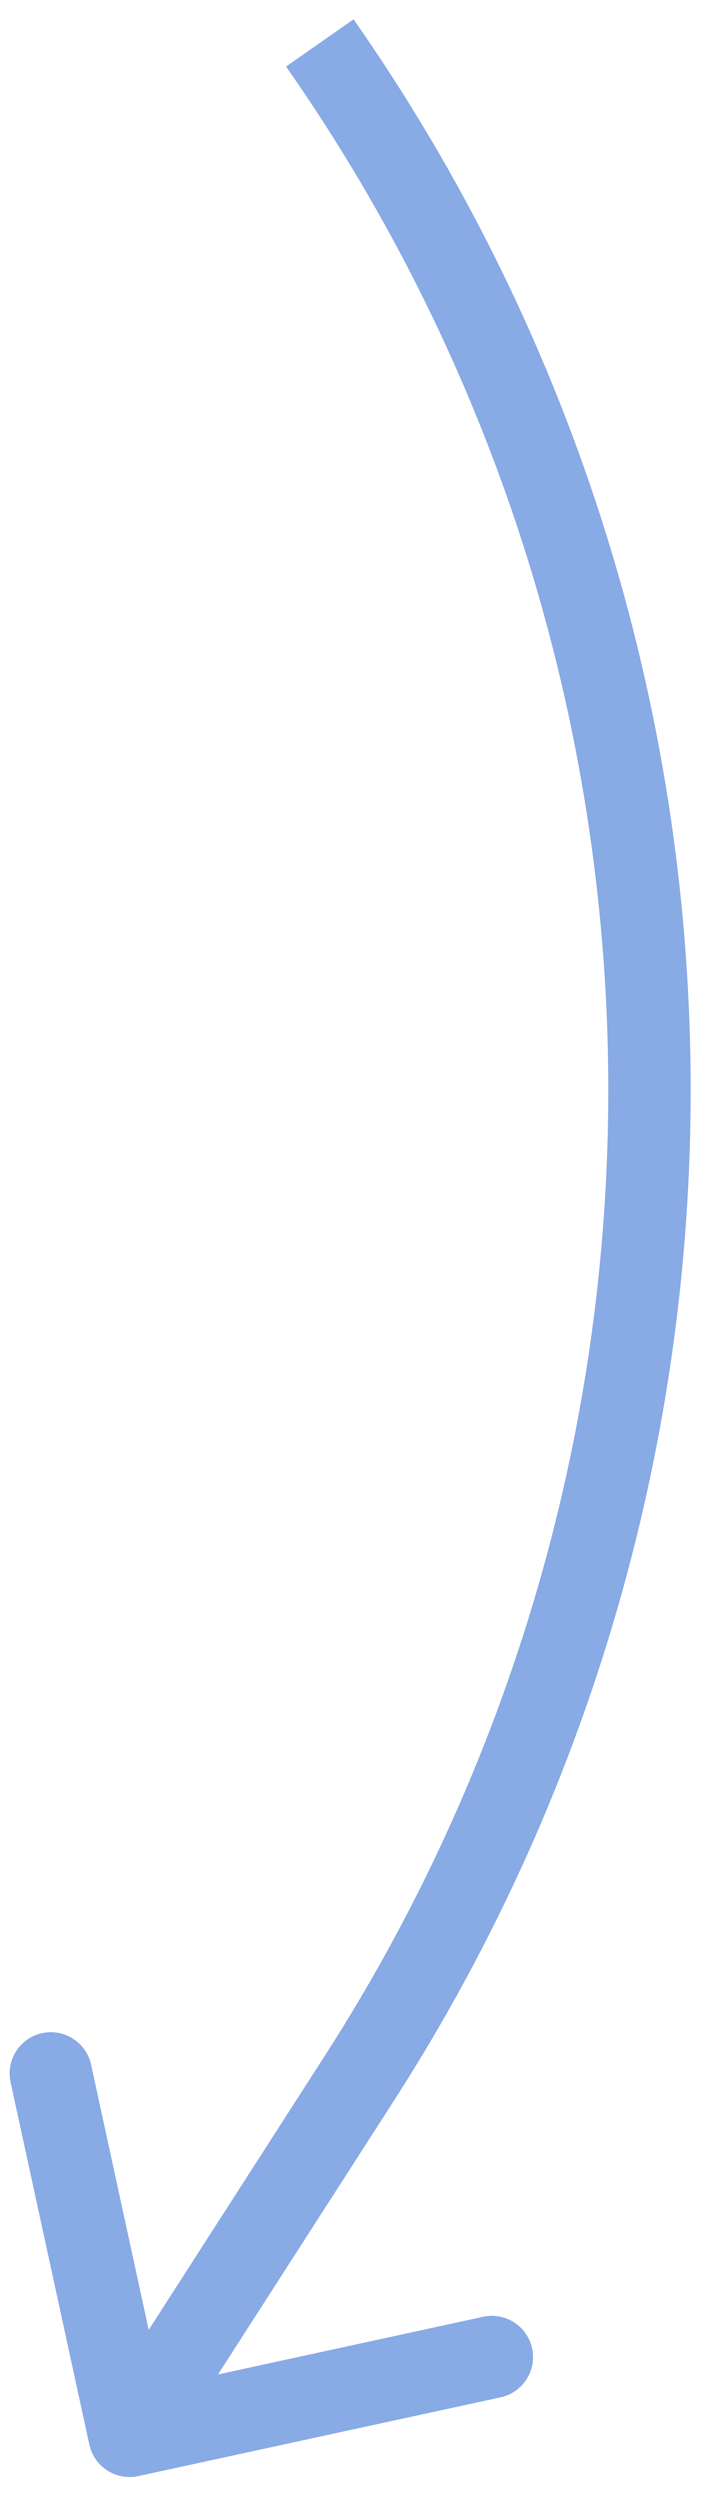 <svg width="26" height="91" viewBox="0 0 26 91" fill="none" xmlns="http://www.w3.org/2000/svg">
<path d="M13.085 75.65L14.347 76.462L14.347 76.462L13.085 75.65ZM3.253 88.983C3.429 89.793 4.228 90.306 5.037 90.13L18.229 87.263C19.039 87.087 19.552 86.288 19.376 85.478C19.2 84.669 18.401 84.155 17.592 84.331L5.866 86.88L3.317 75.154C3.141 74.344 2.342 73.831 1.532 74.007C0.723 74.183 0.209 74.982 0.385 75.791L3.253 88.983ZM11.823 74.839L3.457 87.853L5.98 89.476L14.347 76.462L11.823 74.839ZM10.417 2.422C25.533 24.041 26.089 52.65 11.823 74.839L14.347 76.462C29.271 53.248 28.689 23.319 12.875 0.703L10.417 2.422Z" fill="#88AAE5"/>
</svg>
